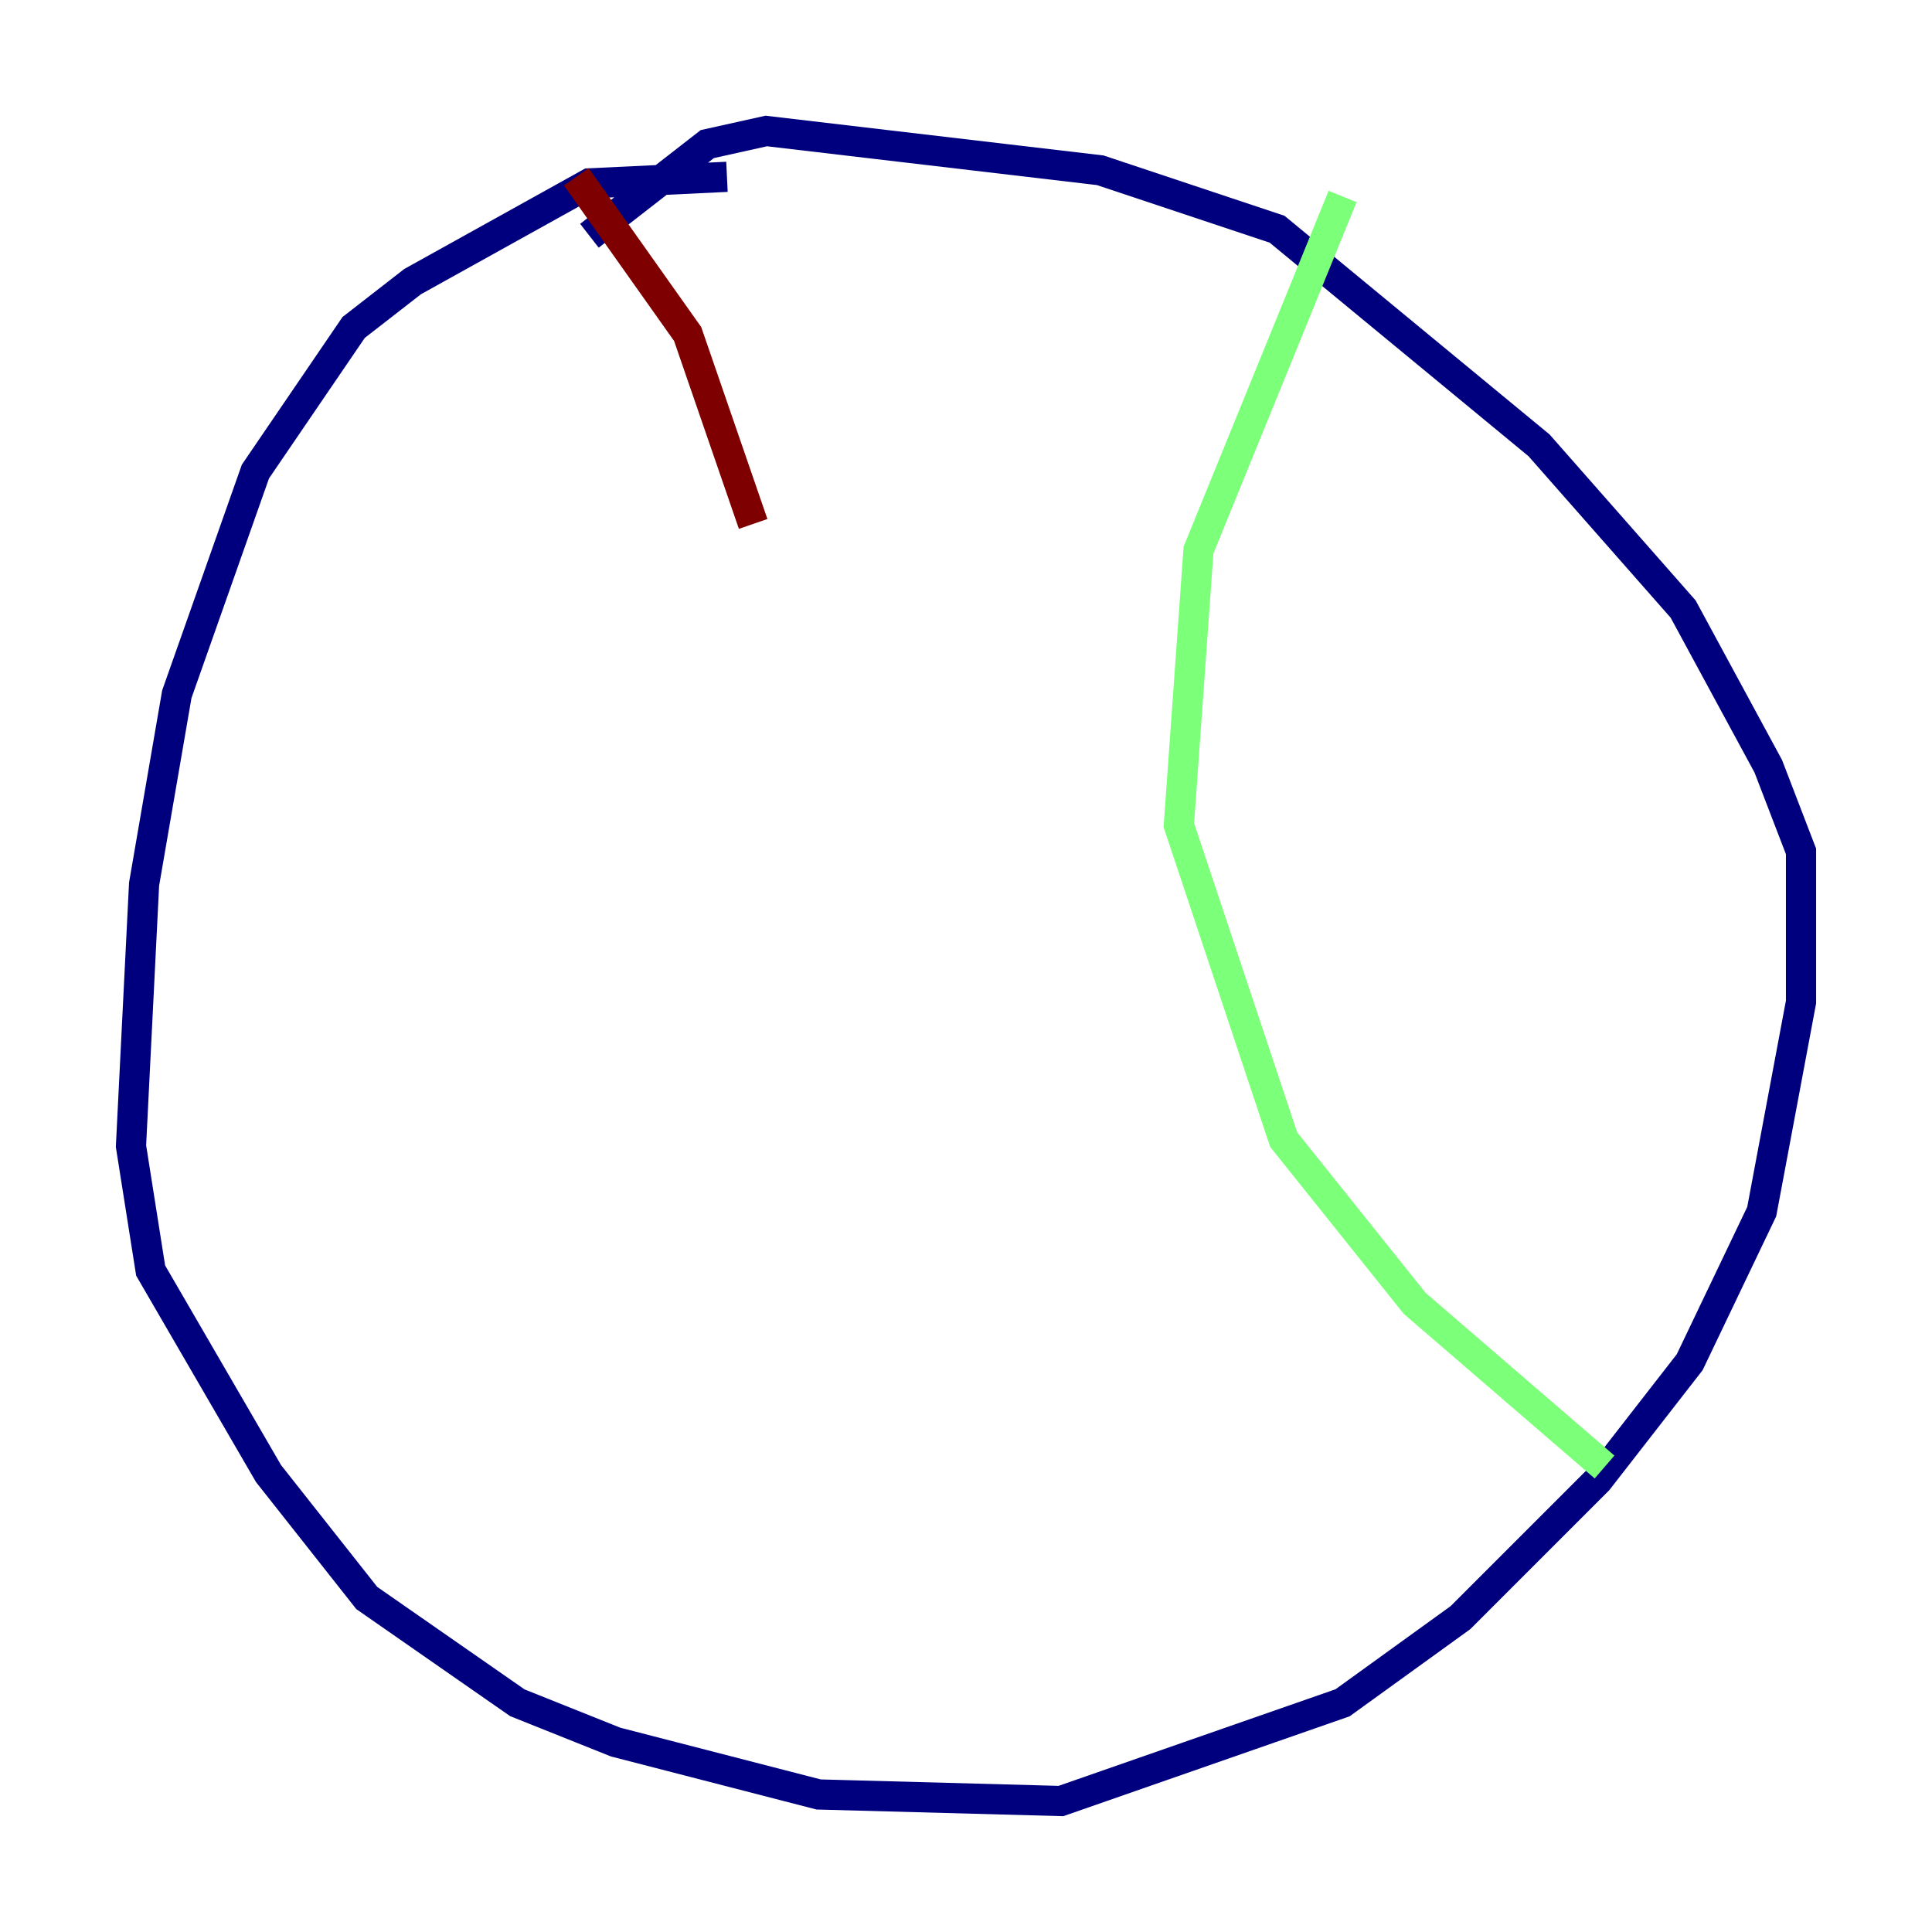 <?xml version="1.0" encoding="utf-8" ?>
<svg baseProfile="tiny" height="128" version="1.2" viewBox="0,0,128,128" width="128" xmlns="http://www.w3.org/2000/svg" xmlns:ev="http://www.w3.org/2001/xml-events" xmlns:xlink="http://www.w3.org/1999/xlink"><defs /><polyline fill="none" points="48.163,11.715 39.051,12.149 27.336,18.658 23.43,21.695 16.922,31.241 11.715,45.993 9.546,58.576 8.678,75.932 9.98,84.176 17.79,97.627 24.298,105.871 34.278,112.814 40.786,115.417 54.237,118.888 70.291,119.322 88.949,112.814 96.759,107.173 105.871,98.061 111.946,90.251 116.719,80.271 119.322,66.386 119.322,56.407 117.153,50.766 111.512,40.352 101.966,29.505 84.61,15.186 72.895,11.281 50.766,8.678 46.861,9.546 39.051,15.62" stroke="#00007f" stroke-width="2" /><polyline fill="none" points="88.949,13.017 79.403,36.447 78.102,54.671 85.044,75.498 93.722,86.346 106.305,97.193" stroke="#7cff79" stroke-width="2" /><polyline fill="none" points="38.183,11.715 45.559,22.129 49.898,34.712" stroke="#7f0000" stroke-width="2" /></svg>